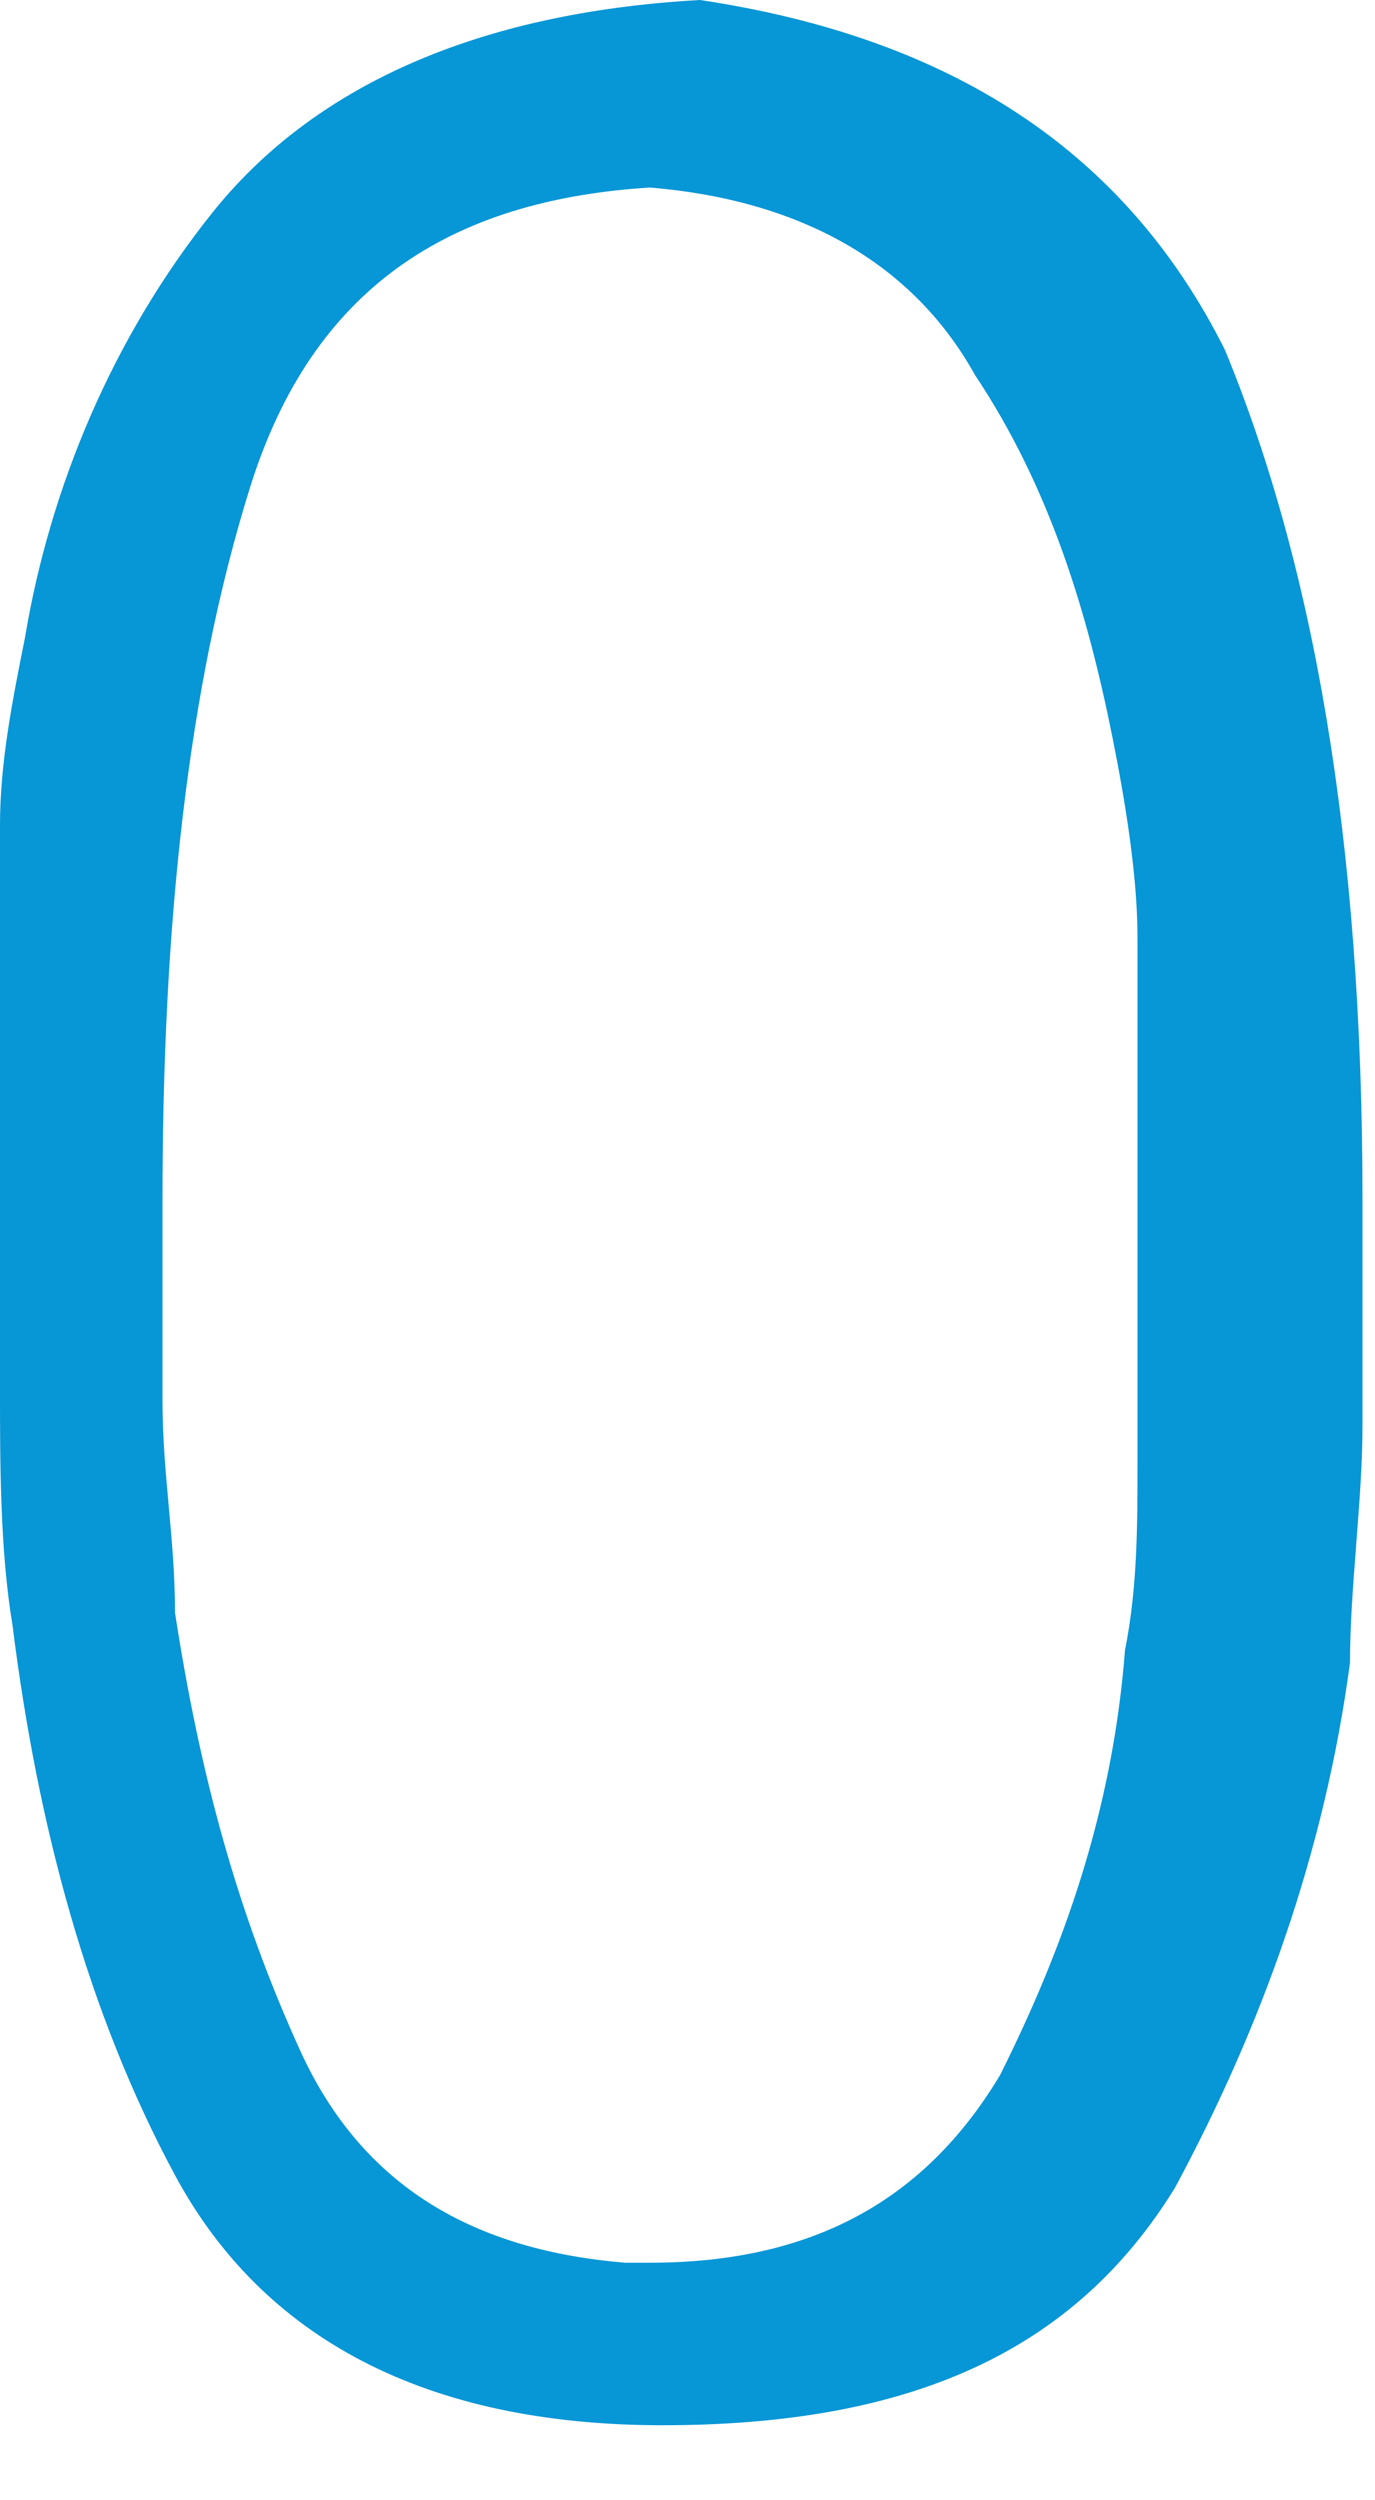 <svg width="11" height="20" viewBox="0 0 11 20" fill="none" xmlns="http://www.w3.org/2000/svg">
<path d="M2 3.9C1.5 5.5 1.3 7.4 1.3 9.6C1.3 10.1 1.3 10.6 1.3 11.2C1.3 11.8 1.4 12.3 1.4 12.9C1.6 14.2 1.9 15.3 2.4 16.4C2.9 17.5 3.8 18 5 18.1H5.1C5.1 18.1 5.1 18.1 5.2 18.1C6.5 18.1 7.4 17.6 8 16.6C8.5 15.6 8.9 14.5 9 13.2C9.1 12.7 9.1 12.2 9.1 11.7C9.1 11.2 9.1 10.8 9.1 10.3V8.9C9.1 8.5 9.1 8 9.1 7.5C9.1 7 9 6.4 8.9 5.9C8.7 4.9 8.4 3.9 7.8 3C7.3 2.1 6.4 1.6 5.2 1.5C3.6 1.6 2.5 2.3 2 3.9ZM9.8 2.8C10.5 4.5 10.9 6.7 10.9 9.6C10.9 10.1 10.9 10.7 10.9 11.4C10.9 12 10.8 12.7 10.8 13.3C10.6 14.8 10.1 16.2 9.4 17.5C8.6 18.8 7.3 19.4 5.3 19.4C3.4 19.4 2.1 18.7 1.4 17.4C0.7 16.1 0.3 14.6 0.1 13C-1.52737e-06 12.4 0 11.7 0 11.1C0 10.5 0 9.9 0 9.4C0 9.3 0 9.2 0 9.1C0 9 0 8.9 0 8.8C0 8.7 0 8.6 0 8.4C0 8.3 0 8.1 0 8C0 7.6 0 7.1 0 6.6C0 6.1 0.1 5.6 0.2 5.1C0.4 3.9 0.9 2.7 1.7 1.7C2.5 0.7 3.8 0.1 5.6 0C7.6 0.3 9 1.2 9.8 2.8Z" fill="#0796D6"/>
</svg>
